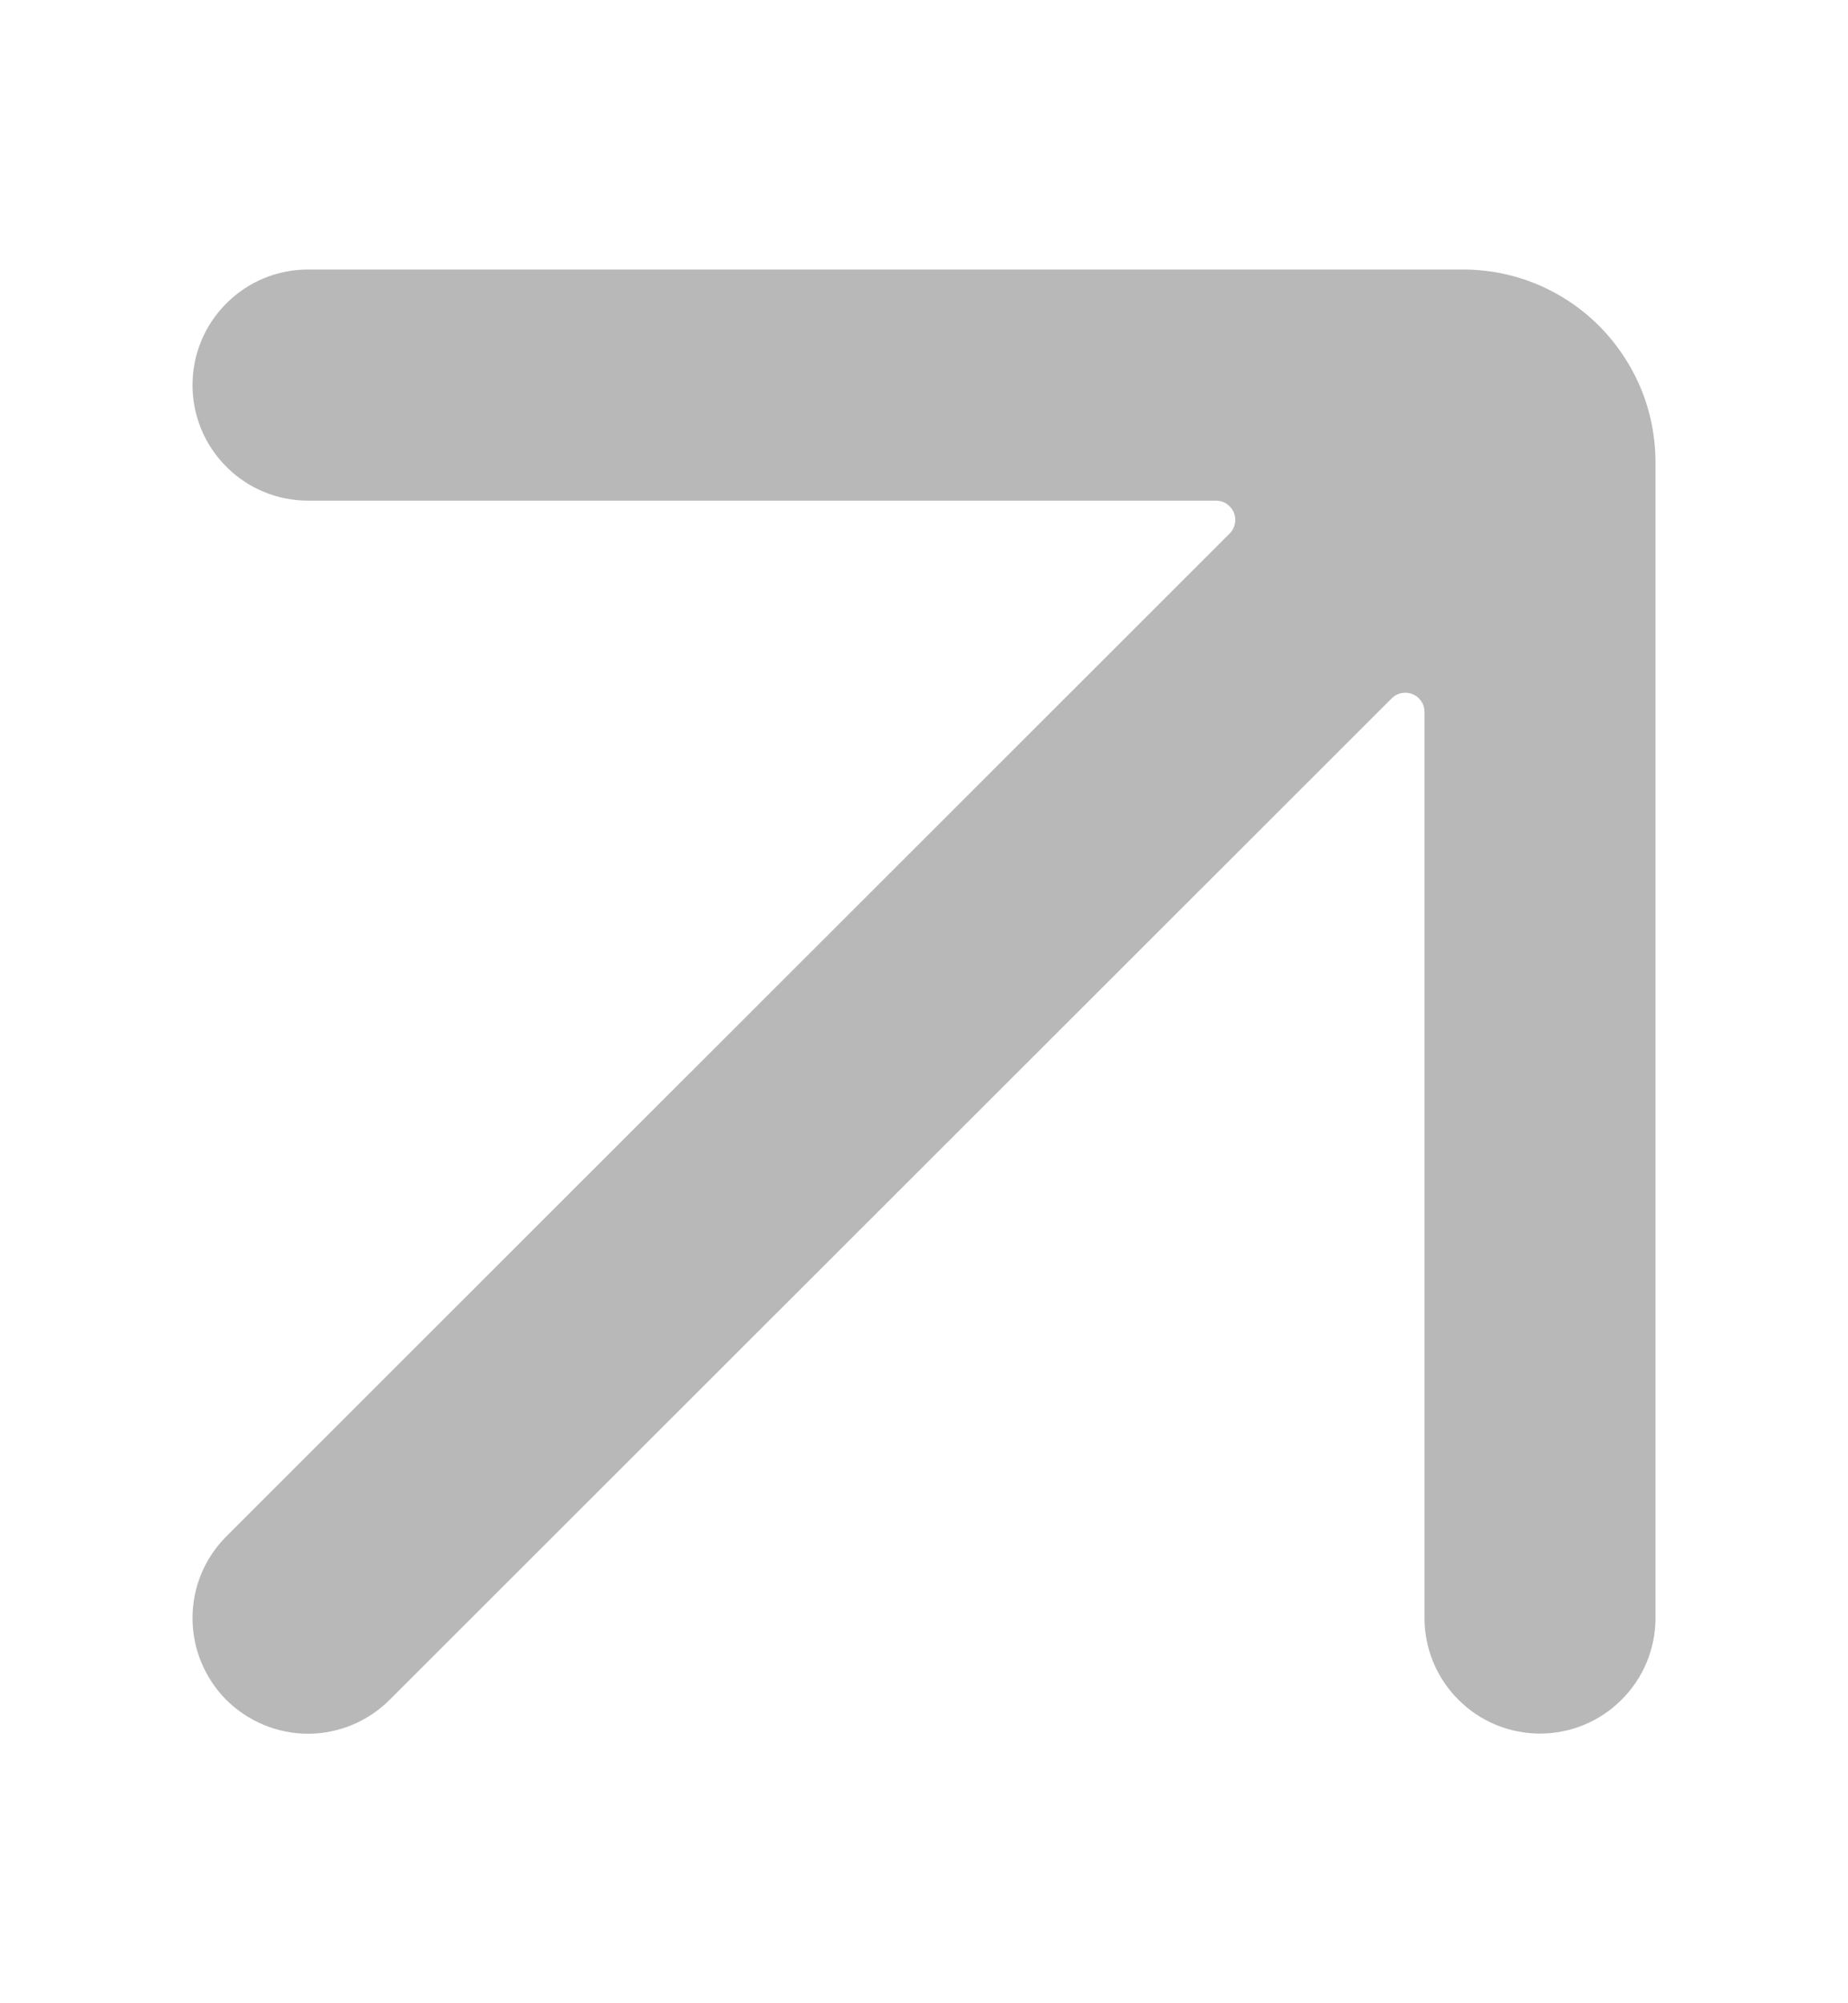 <svg width="12" height="13" viewBox="0 0 12 13" fill="none" xmlns="http://www.w3.org/2000/svg">
<g opacity="0.5">
<path d="M10.75 10.5C10.75 10.699 10.671 10.89 10.53 11.03C10.39 11.171 10.199 11.25 10 11.25C9.801 11.25 9.61 11.171 9.47 11.03C9.329 10.89 9.25 10.699 9.25 10.5V4.62C9.25 4.595 9.243 4.571 9.229 4.551C9.215 4.53 9.196 4.514 9.173 4.505C9.15 4.495 9.125 4.493 9.1 4.498C9.076 4.503 9.054 4.514 9.037 4.532L2.53 11.031C2.389 11.172 2.198 11.251 2 11.251C1.801 11.251 1.61 11.171 1.469 11.031C1.329 10.89 1.25 10.699 1.25 10.5C1.25 10.301 1.329 10.111 1.47 9.97L7.985 3.462C8.002 3.445 8.014 3.423 8.019 3.398C8.024 3.374 8.021 3.349 8.012 3.326C8.002 3.303 7.986 3.284 7.966 3.27C7.945 3.256 7.921 3.249 7.896 3.249H2C1.801 3.249 1.61 3.17 1.47 3.029C1.329 2.889 1.25 2.698 1.25 2.499C1.25 2.3 1.329 2.109 1.47 1.969C1.61 1.828 1.801 1.749 2 1.749H9.5C9.664 1.749 9.827 1.781 9.979 1.844C10.13 1.907 10.268 1.999 10.384 2.115C10.5 2.232 10.592 2.37 10.655 2.521C10.718 2.673 10.75 2.836 10.75 3V10.5Z" fill="#717171"/>
</g>
</svg>
